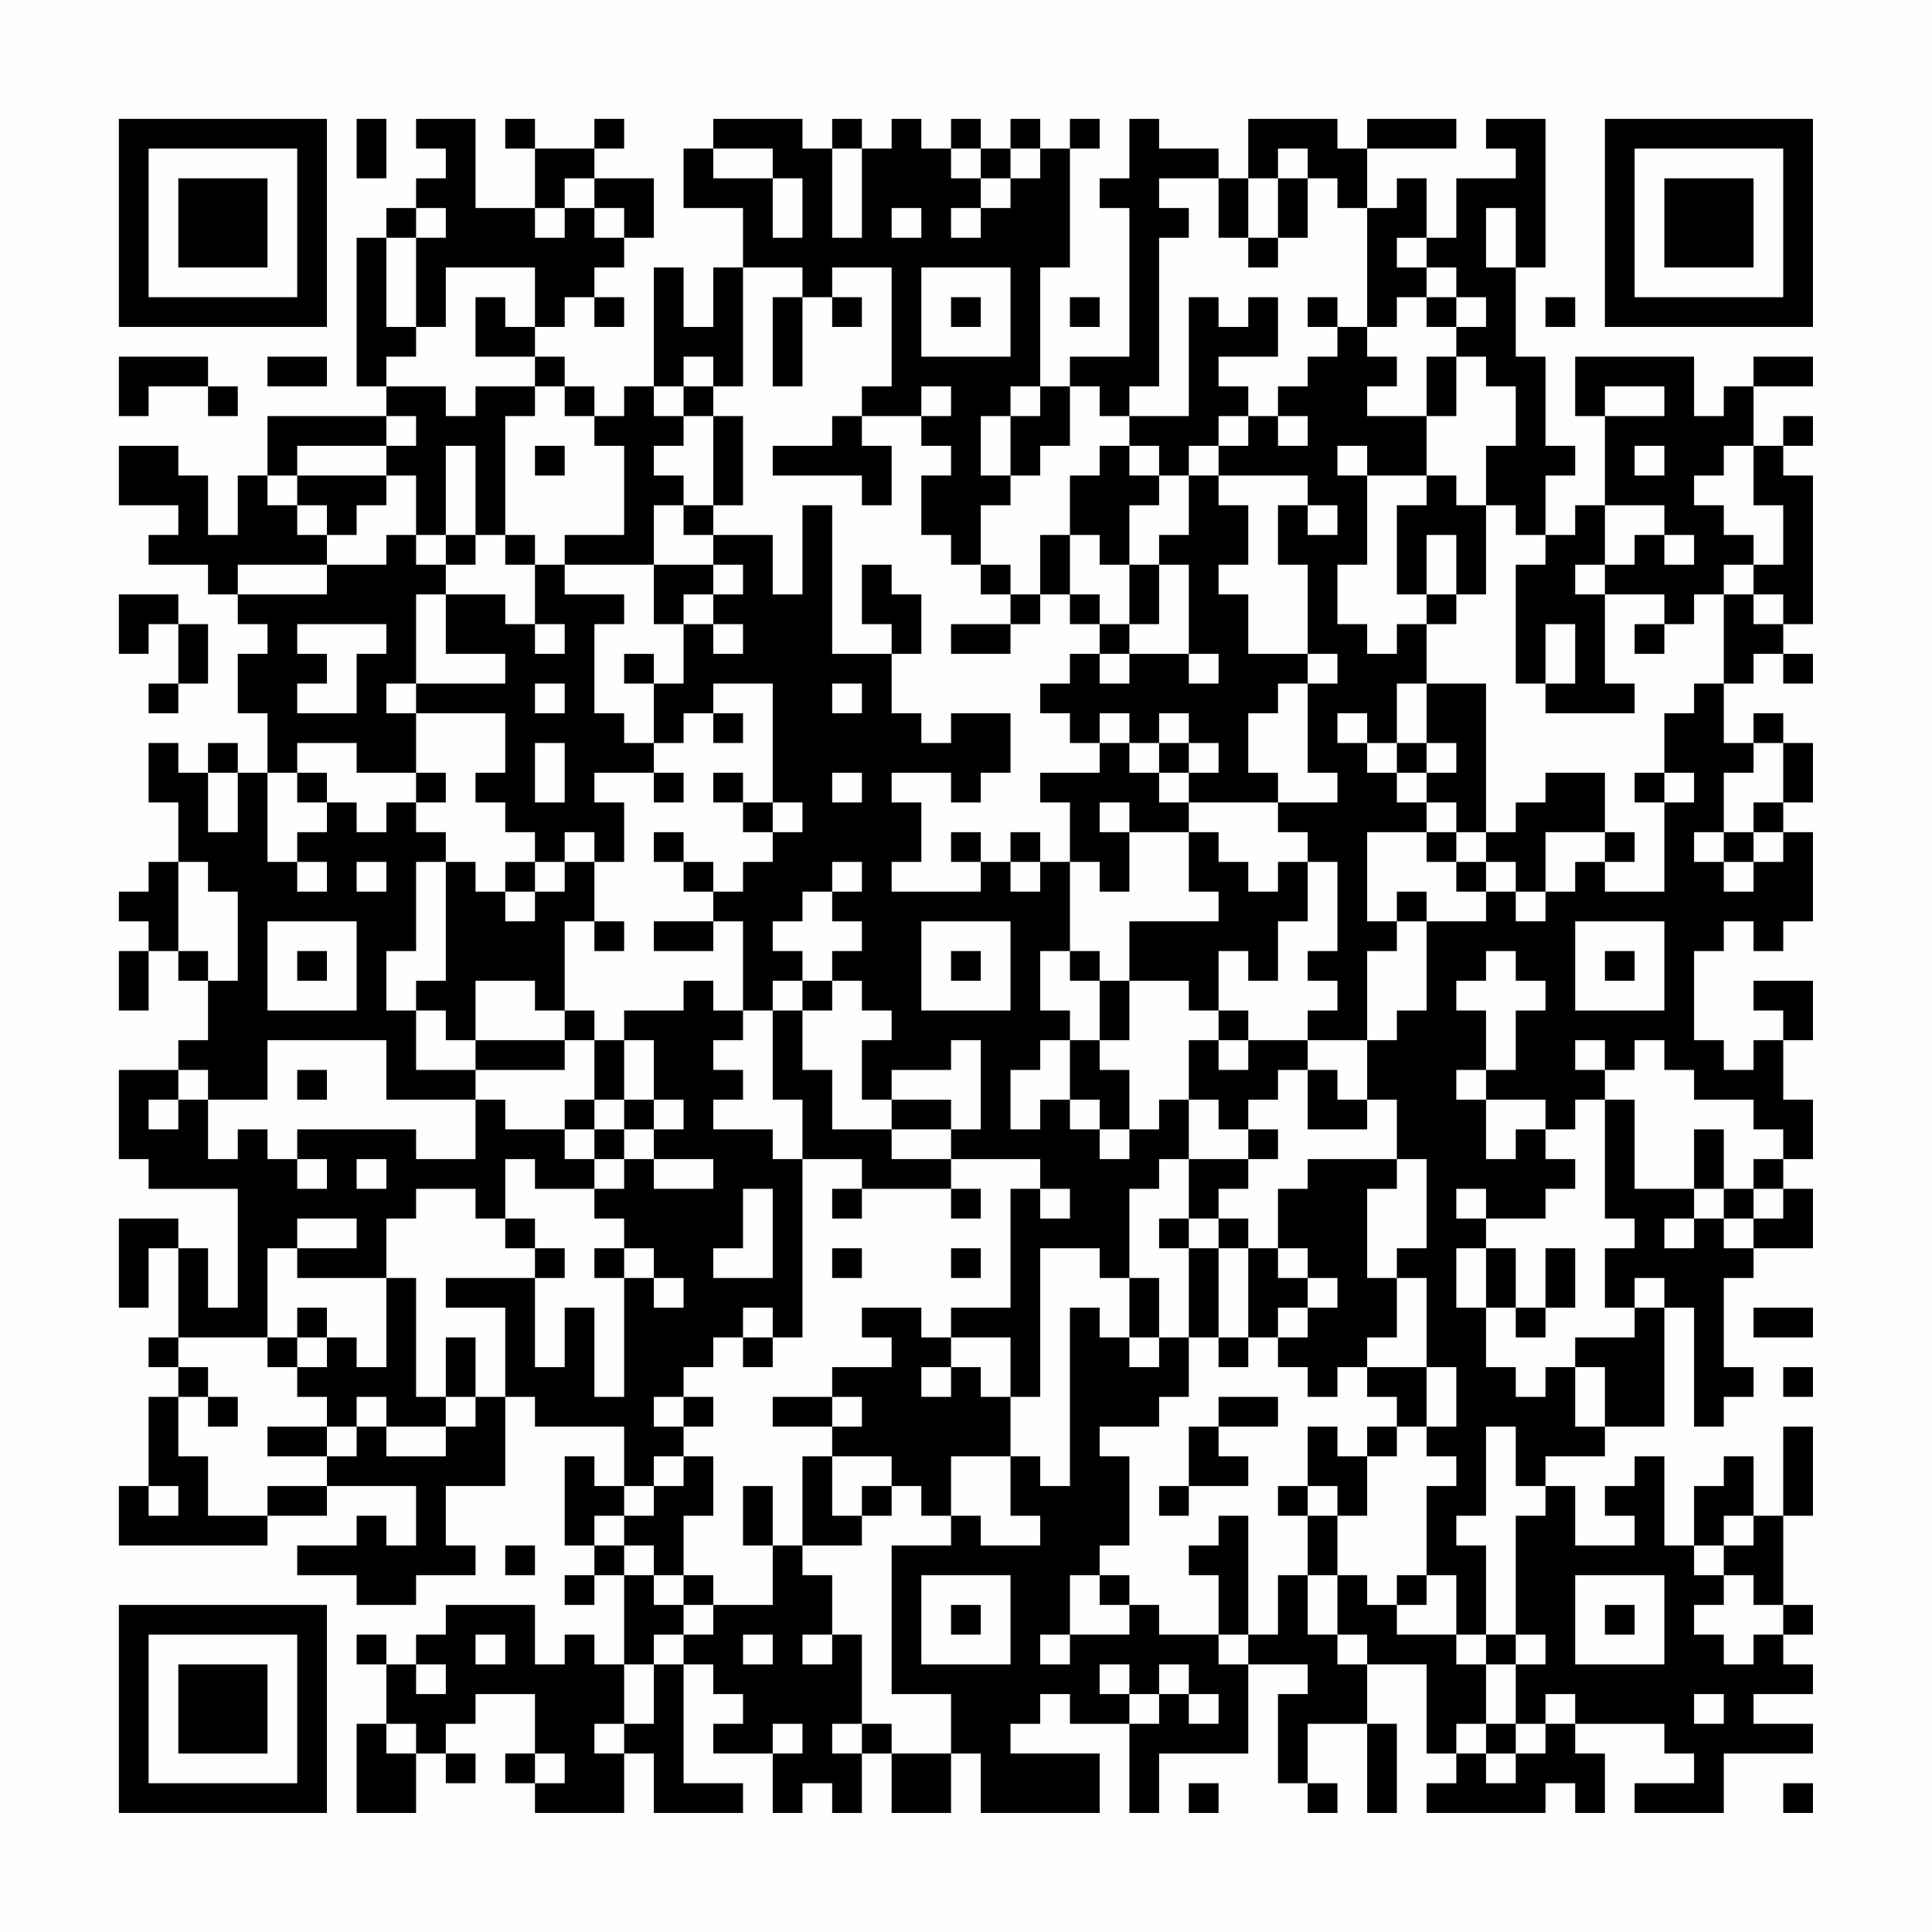 <?xml version="1.0" encoding="UTF-8"?>
<svg xmlns="http://www.w3.org/2000/svg" version="1.1" width="300" height="300" viewBox="0 0 300 300"><rect x="0" y="0" width="300" height="300" fill="#fefefe"/><g transform="scale(4.615)"><g transform="translate(4,4)"><path fill-rule="evenodd" d="M8 0L8 2L9 2L9 0ZM10 0L10 1L11 1L11 2L10 2L10 3L9 3L9 4L8 4L8 9L9 9L9 10L5 10L5 12L4 12L4 14L3 14L3 12L2 12L2 11L0 11L0 13L2 13L2 14L1 14L1 15L3 15L3 16L4 16L4 17L5 17L5 18L4 18L4 20L5 20L5 22L4 22L4 21L3 21L3 22L2 22L2 21L1 21L1 23L2 23L2 25L1 25L1 26L0 26L0 27L1 27L1 28L0 28L0 30L1 30L1 28L2 28L2 29L3 29L3 31L2 31L2 32L0 32L0 35L1 35L1 36L4 36L4 40L3 40L3 38L2 38L2 37L0 37L0 40L1 40L1 38L2 38L2 41L1 41L1 42L2 42L2 43L1 43L1 46L0 46L0 48L5 48L5 47L7 47L7 46L10 46L10 48L9 48L9 47L8 47L8 48L6 48L6 49L8 49L8 50L10 50L10 49L12 49L12 48L11 48L11 46L13 46L13 43L14 43L14 44L17 44L17 46L16 46L16 45L15 45L15 48L16 48L16 49L15 49L15 50L16 50L16 49L17 49L17 52L16 52L16 51L15 51L15 52L14 52L14 50L11 50L11 51L10 51L10 52L9 52L9 51L8 51L8 52L9 52L9 54L8 54L8 57L10 57L10 55L11 55L11 56L12 56L12 55L11 55L11 54L12 54L12 53L14 53L14 55L13 55L13 56L14 56L14 57L17 57L17 55L18 55L18 57L21 57L21 56L19 56L19 52L20 52L20 53L21 53L21 54L20 54L20 55L22 55L22 57L23 57L23 56L24 56L24 57L25 57L25 55L26 55L26 57L28 57L28 55L29 55L29 57L33 57L33 55L30 55L30 54L31 54L31 53L32 53L32 54L34 54L34 57L35 57L35 55L38 55L38 52L40 52L40 53L39 53L39 56L40 56L40 57L41 57L41 56L40 56L40 54L42 54L42 57L43 57L43 54L42 54L42 52L44 52L44 55L45 55L45 56L44 56L44 57L48 57L48 56L49 56L49 57L50 57L50 55L49 55L49 54L52 54L52 55L53 55L53 56L51 56L51 57L54 57L54 55L57 55L57 54L55 54L55 53L57 53L57 52L56 52L56 51L57 51L57 50L56 50L56 47L57 47L57 44L56 44L56 47L55 47L55 45L54 45L54 46L53 46L53 48L52 48L52 45L51 45L51 46L50 46L50 47L51 47L51 48L49 48L49 46L48 46L48 45L50 45L50 44L52 44L52 40L53 40L53 44L54 44L54 43L55 43L55 42L54 42L54 39L55 39L55 38L57 38L57 36L56 36L56 35L57 35L57 33L56 33L56 31L57 31L57 29L55 29L55 30L56 30L56 31L55 31L55 32L54 32L54 31L53 31L53 28L54 28L54 27L55 27L55 28L56 28L56 27L57 27L57 24L56 24L56 23L57 23L57 21L56 21L56 20L55 20L55 21L54 21L54 19L55 19L55 18L56 18L56 19L57 19L57 18L56 18L56 17L57 17L57 12L56 12L56 11L57 11L57 10L56 10L56 11L55 11L55 9L57 9L57 8L55 8L55 9L54 9L54 10L53 10L53 8L49 8L49 10L50 10L50 13L49 13L49 14L48 14L48 12L49 12L49 11L48 11L48 8L47 8L47 5L48 5L48 0L46 0L46 1L47 1L47 2L45 2L45 4L44 4L44 2L43 2L43 3L42 3L42 1L45 1L45 0L42 0L42 1L41 1L41 0L38 0L38 2L37 2L37 1L35 1L35 0L34 0L34 2L33 2L33 3L34 3L34 8L32 8L32 9L31 9L31 5L32 5L32 1L33 1L33 0L32 0L32 1L31 1L31 0L30 0L30 1L29 1L29 0L28 0L28 1L27 1L27 0L26 0L26 1L25 1L25 0L24 0L24 1L23 1L23 0L20 0L20 1L19 1L19 3L21 3L21 5L20 5L20 7L19 7L19 5L18 5L18 9L17 9L17 10L16 10L16 9L15 9L15 8L14 8L14 7L15 7L15 6L16 6L16 7L17 7L17 6L16 6L16 5L17 5L17 4L18 4L18 2L16 2L16 1L17 1L17 0L16 0L16 1L14 1L14 0L13 0L13 1L14 1L14 3L12 3L12 0ZM20 1L20 2L22 2L22 4L23 4L23 2L22 2L22 1ZM24 1L24 4L25 4L25 1ZM28 1L28 2L29 2L29 3L28 3L28 4L29 4L29 3L30 3L30 2L31 2L31 1L30 1L30 2L29 2L29 1ZM39 1L39 2L38 2L38 4L37 4L37 2L35 2L35 3L36 3L36 4L35 4L35 9L34 9L34 10L33 10L33 9L32 9L32 11L31 11L31 12L30 12L30 10L31 10L31 9L30 9L30 10L29 10L29 12L30 12L30 13L29 13L29 15L28 15L28 14L27 14L27 12L28 12L28 11L27 11L27 10L28 10L28 9L27 9L27 10L25 10L25 9L26 9L26 5L24 5L24 6L23 6L23 5L21 5L21 9L20 9L20 8L19 8L19 9L18 9L18 10L19 10L19 11L18 11L18 12L19 12L19 13L18 13L18 15L15 15L15 14L17 14L17 11L16 11L16 10L15 10L15 9L14 9L14 8L12 8L12 6L13 6L13 7L14 7L14 5L11 5L11 7L10 7L10 4L11 4L11 3L10 3L10 4L9 4L9 7L10 7L10 8L9 8L9 9L11 9L11 10L12 10L12 9L14 9L14 10L13 10L13 14L12 14L12 11L11 11L11 14L10 14L10 12L9 12L9 11L10 11L10 10L9 10L9 11L6 11L6 12L5 12L5 13L6 13L6 14L7 14L7 15L4 15L4 16L7 16L7 15L9 15L9 14L10 14L10 15L11 15L11 16L10 16L10 19L9 19L9 20L10 20L10 22L8 22L8 21L6 21L6 22L5 22L5 25L6 25L6 26L7 26L7 25L6 25L6 24L7 24L7 23L8 23L8 24L9 24L9 23L10 23L10 24L11 24L11 25L10 25L10 28L9 28L9 30L10 30L10 32L12 32L12 33L9 33L9 31L5 31L5 33L3 33L3 32L2 32L2 33L1 33L1 34L2 34L2 33L3 33L3 35L4 35L4 34L5 34L5 35L6 35L6 36L7 36L7 35L6 35L6 34L10 34L10 35L12 35L12 33L13 33L13 34L15 34L15 35L16 35L16 36L14 36L14 35L13 35L13 37L12 37L12 36L10 36L10 37L9 37L9 39L6 39L6 38L8 38L8 37L6 37L6 38L5 38L5 41L2 41L2 42L3 42L3 43L2 43L2 45L3 45L3 47L5 47L5 46L7 46L7 45L8 45L8 44L9 44L9 45L11 45L11 44L12 44L12 43L13 43L13 40L11 40L11 39L14 39L14 42L15 42L15 40L16 40L16 43L17 43L17 39L18 39L18 40L19 40L19 39L18 39L18 38L17 38L17 37L16 37L16 36L17 36L17 35L18 35L18 36L20 36L20 35L18 35L18 34L19 34L19 33L18 33L18 31L17 31L17 30L19 30L19 29L20 29L20 30L21 30L21 31L20 31L20 32L21 32L21 33L20 33L20 34L22 34L22 35L23 35L23 41L22 41L22 40L21 40L21 41L20 41L20 42L19 42L19 43L18 43L18 44L19 44L19 45L18 45L18 46L17 46L17 47L16 47L16 48L17 48L17 49L18 49L18 50L19 50L19 51L18 51L18 52L17 52L17 54L16 54L16 55L17 55L17 54L18 54L18 52L19 52L19 51L20 51L20 50L22 50L22 48L23 48L23 49L24 49L24 51L23 51L23 52L24 52L24 51L25 51L25 54L24 54L24 55L25 55L25 54L26 54L26 55L28 55L28 53L26 53L26 48L28 48L28 47L29 47L29 48L31 48L31 47L30 47L30 45L31 45L31 46L32 46L32 40L33 40L33 41L34 41L34 42L35 42L35 41L36 41L36 43L35 43L35 44L33 44L33 45L34 45L34 48L33 48L33 49L32 49L32 51L31 51L31 52L32 52L32 51L34 51L34 50L35 50L35 51L37 51L37 52L38 52L38 51L39 51L39 49L40 49L40 51L41 51L41 52L42 52L42 51L41 51L41 49L42 49L42 50L43 50L43 51L45 51L45 52L46 52L46 54L45 54L45 55L46 55L46 56L47 56L47 55L48 55L48 54L49 54L49 53L48 53L48 54L47 54L47 52L48 52L48 51L47 51L47 47L48 47L48 46L47 46L47 44L46 44L46 47L45 47L45 48L46 48L46 51L45 51L45 49L44 49L44 46L45 46L45 45L44 45L44 44L45 44L45 42L44 42L44 39L43 39L43 38L44 38L44 35L43 35L43 33L42 33L42 31L43 31L43 30L44 30L44 27L46 27L46 26L47 26L47 27L48 27L48 26L49 26L49 25L50 25L50 26L52 26L52 23L53 23L53 22L52 22L52 20L53 20L53 19L54 19L54 16L55 16L55 17L56 17L56 16L55 16L55 15L56 15L56 13L55 13L55 11L54 11L54 12L53 12L53 13L54 13L54 14L55 14L55 15L54 15L54 16L53 16L53 17L52 17L52 16L50 16L50 15L51 15L51 14L52 14L52 15L53 15L53 14L52 14L52 13L50 13L50 15L49 15L49 16L50 16L50 19L51 19L51 20L48 20L48 19L49 19L49 17L48 17L48 19L47 19L47 15L48 15L48 14L47 14L47 13L46 13L46 11L47 11L47 9L46 9L46 8L45 8L45 7L46 7L46 6L45 6L45 5L44 5L44 4L43 4L43 5L44 5L44 6L43 6L43 7L42 7L42 3L41 3L41 2L40 2L40 1ZM15 2L15 3L14 3L14 4L15 4L15 3L16 3L16 4L17 4L17 3L16 3L16 2ZM39 2L39 4L38 4L38 5L39 5L39 4L40 4L40 2ZM26 3L26 4L27 4L27 3ZM46 3L46 5L47 5L47 3ZM27 5L27 8L30 8L30 5ZM22 6L22 9L23 9L23 6ZM24 6L24 7L25 7L25 6ZM28 6L28 7L29 7L29 6ZM32 6L32 7L33 7L33 6ZM36 6L36 10L34 10L34 11L33 11L33 12L32 12L32 14L31 14L31 16L30 16L30 15L29 15L29 16L30 16L30 17L28 17L28 18L30 18L30 17L31 17L31 16L32 16L32 17L33 17L33 18L32 18L32 19L31 19L31 20L32 20L32 21L33 21L33 22L31 22L31 23L32 23L32 25L31 25L31 24L30 24L30 25L29 25L29 24L28 24L28 25L29 25L29 26L26 26L26 25L27 25L27 23L26 23L26 22L28 22L28 23L29 23L29 22L30 22L30 20L28 20L28 21L27 21L27 20L26 20L26 18L27 18L27 16L26 16L26 15L25 15L25 17L26 17L26 18L24 18L24 13L23 13L23 16L22 16L22 14L20 14L20 13L21 13L21 10L20 10L20 9L19 9L19 10L20 10L20 13L19 13L19 14L20 14L20 15L18 15L18 17L19 17L19 19L18 19L18 18L17 18L17 19L18 19L18 21L17 21L17 20L16 20L16 17L17 17L17 16L15 16L15 15L14 15L14 14L13 14L13 15L14 15L14 17L13 17L13 16L11 16L11 18L13 18L13 19L10 19L10 20L13 20L13 22L12 22L12 23L13 23L13 24L14 24L14 25L13 25L13 26L12 26L12 25L11 25L11 29L10 29L10 30L11 30L11 31L12 31L12 32L15 32L15 31L16 31L16 33L15 33L15 34L16 34L16 35L17 35L17 34L18 34L18 33L17 33L17 31L16 31L16 30L15 30L15 27L16 27L16 28L17 28L17 27L16 27L16 25L17 25L17 23L16 23L16 22L18 22L18 23L19 23L19 22L18 22L18 21L19 21L19 20L20 20L20 21L21 21L21 20L20 20L20 19L22 19L22 23L21 23L21 22L20 22L20 23L21 23L21 24L22 24L22 25L21 25L21 26L20 26L20 25L19 25L19 24L18 24L18 25L19 25L19 26L20 26L20 27L18 27L18 28L20 28L20 27L21 27L21 30L22 30L22 33L23 33L23 35L25 35L25 36L24 36L24 37L25 37L25 36L28 36L28 37L29 37L29 36L28 36L28 35L31 35L31 36L30 36L30 40L28 40L28 41L27 41L27 40L25 40L25 41L26 41L26 42L24 42L24 43L22 43L22 44L24 44L24 45L23 45L23 48L25 48L25 47L26 47L26 46L27 46L27 47L28 47L28 45L30 45L30 43L31 43L31 38L33 38L33 39L34 39L34 41L35 41L35 39L34 39L34 36L35 36L35 35L36 35L36 37L35 37L35 38L36 38L36 41L37 41L37 42L38 42L38 41L39 41L39 42L40 42L40 43L41 43L41 42L42 42L42 43L43 43L43 44L42 44L42 45L41 45L41 44L40 44L40 46L39 46L39 47L40 47L40 49L41 49L41 47L42 47L42 45L43 45L43 44L44 44L44 42L42 42L42 41L43 41L43 39L42 39L42 36L43 36L43 35L40 35L40 36L39 36L39 38L38 38L38 37L37 37L37 36L38 36L38 35L39 35L39 34L38 34L38 33L39 33L39 32L40 32L40 34L42 34L42 33L41 33L41 32L40 32L40 31L42 31L42 28L43 28L43 27L44 27L44 26L43 26L43 27L42 27L42 24L44 24L44 25L45 25L45 26L46 26L46 25L47 25L47 26L48 26L48 24L50 24L50 25L51 25L51 24L50 24L50 22L48 22L48 23L47 23L47 24L46 24L46 19L44 19L44 17L45 17L45 16L46 16L46 13L45 13L45 12L44 12L44 10L45 10L45 8L44 8L44 10L42 10L42 9L43 9L43 8L42 8L42 7L41 7L41 6L40 6L40 7L41 7L41 8L40 8L40 9L39 9L39 10L38 10L38 9L37 9L37 8L39 8L39 6L38 6L38 7L37 7L37 6ZM44 6L44 7L45 7L45 6ZM48 6L48 7L49 7L49 6ZM0 8L0 10L1 10L1 9L3 9L3 10L4 10L4 9L3 9L3 8ZM5 8L5 9L7 9L7 8ZM50 9L50 10L52 10L52 9ZM24 10L24 11L22 11L22 12L25 12L25 13L26 13L26 11L25 11L25 10ZM37 10L37 11L36 11L36 12L35 12L35 11L34 11L34 12L35 12L35 13L34 13L34 15L33 15L33 14L32 14L32 16L33 16L33 17L34 17L34 18L33 18L33 19L34 19L34 18L36 18L36 19L37 19L37 18L36 18L36 15L35 15L35 14L36 14L36 12L37 12L37 13L38 13L38 15L37 15L37 16L38 16L38 18L40 18L40 19L39 19L39 20L38 20L38 22L39 22L39 23L36 23L36 22L37 22L37 21L36 21L36 20L35 20L35 21L34 21L34 20L33 20L33 21L34 21L34 22L35 22L35 23L36 23L36 24L34 24L34 23L33 23L33 24L34 24L34 26L33 26L33 25L32 25L32 28L31 28L31 30L32 30L32 31L31 31L31 32L30 32L30 34L31 34L31 33L32 33L32 34L33 34L33 35L34 35L34 34L35 34L35 33L36 33L36 35L38 35L38 34L37 34L37 33L36 33L36 31L37 31L37 32L38 32L38 31L40 31L40 30L41 30L41 29L40 29L40 28L41 28L41 25L40 25L40 24L39 24L39 23L41 23L41 22L40 22L40 19L41 19L41 18L40 18L40 15L39 15L39 13L40 13L40 14L41 14L41 13L40 13L40 12L37 12L37 11L38 11L38 10ZM39 10L39 11L40 11L40 10ZM14 11L14 12L15 12L15 11ZM41 11L41 12L42 12L42 15L41 15L41 17L42 17L42 18L43 18L43 17L44 17L44 16L45 16L45 14L44 14L44 16L43 16L43 13L44 13L44 12L42 12L42 11ZM51 11L51 12L52 12L52 11ZM6 12L6 13L7 13L7 14L8 14L8 13L9 13L9 12ZM11 14L11 15L12 15L12 14ZM20 15L20 16L19 16L19 17L20 17L20 18L21 18L21 17L20 17L20 16L21 16L21 15ZM34 15L34 17L35 17L35 15ZM0 16L0 18L1 18L1 17L2 17L2 19L1 19L1 20L2 20L2 19L3 19L3 17L2 17L2 16ZM6 17L6 18L7 18L7 19L6 19L6 20L8 20L8 18L9 18L9 17ZM14 17L14 18L15 18L15 17ZM51 17L51 18L52 18L52 17ZM14 19L14 20L15 20L15 19ZM24 19L24 20L25 20L25 19ZM43 19L43 21L42 21L42 20L41 20L41 21L42 21L42 22L43 22L43 23L44 23L44 24L45 24L45 25L46 25L46 24L45 24L45 23L44 23L44 22L45 22L45 21L44 21L44 19ZM14 21L14 23L15 23L15 21ZM35 21L35 22L36 22L36 21ZM43 21L43 22L44 22L44 21ZM55 21L55 22L54 22L54 24L53 24L53 25L54 25L54 26L55 26L55 25L56 25L56 24L55 24L55 23L56 23L56 21ZM3 22L3 24L4 24L4 22ZM6 22L6 23L7 23L7 22ZM10 22L10 23L11 23L11 22ZM24 22L24 23L25 23L25 22ZM51 22L51 23L52 23L52 22ZM22 23L22 24L23 24L23 23ZM15 24L15 25L14 25L14 26L13 26L13 27L14 27L14 26L15 26L15 25L16 25L16 24ZM36 24L36 26L37 26L37 27L34 27L34 29L33 29L33 28L32 28L32 29L33 29L33 31L32 31L32 33L33 33L33 34L34 34L34 32L33 32L33 31L34 31L34 29L36 29L36 30L37 30L37 31L38 31L38 30L37 30L37 28L38 28L38 29L39 29L39 27L40 27L40 25L39 25L39 26L38 26L38 25L37 25L37 24ZM54 24L54 25L55 25L55 24ZM2 25L2 28L3 28L3 29L4 29L4 26L3 26L3 25ZM8 25L8 26L9 26L9 25ZM24 25L24 26L23 26L23 27L22 27L22 28L23 28L23 29L22 29L22 30L23 30L23 32L24 32L24 34L26 34L26 35L28 35L28 34L29 34L29 31L28 31L28 32L26 32L26 33L25 33L25 31L26 31L26 30L25 30L25 29L24 29L24 28L25 28L25 27L24 27L24 26L25 26L25 25ZM30 25L30 26L31 26L31 25ZM5 27L5 30L8 30L8 27ZM27 27L27 30L30 30L30 27ZM49 27L49 30L52 30L52 27ZM6 28L6 29L7 29L7 28ZM28 28L28 29L29 29L29 28ZM46 28L46 29L45 29L45 30L46 30L46 32L45 32L45 33L46 33L46 35L47 35L47 34L48 34L48 35L49 35L49 36L48 36L48 37L46 37L46 36L45 36L45 37L46 37L46 38L45 38L45 40L46 40L46 42L47 42L47 43L48 43L48 42L49 42L49 44L50 44L50 42L49 42L49 41L51 41L51 40L52 40L52 39L51 39L51 40L50 40L50 38L51 38L51 37L50 37L50 33L51 33L51 36L53 36L53 37L52 37L52 38L53 38L53 37L54 37L54 38L55 38L55 37L56 37L56 36L55 36L55 35L56 35L56 34L55 34L55 33L53 33L53 32L52 32L52 31L51 31L51 32L50 32L50 31L49 31L49 32L50 32L50 33L49 33L49 34L48 34L48 33L46 33L46 32L47 32L47 30L48 30L48 29L47 29L47 28ZM50 28L50 29L51 29L51 28ZM12 29L12 31L15 31L15 30L14 30L14 29ZM23 29L23 30L24 30L24 29ZM6 32L6 33L7 33L7 32ZM16 33L16 34L17 34L17 33ZM26 33L26 34L28 34L28 33ZM53 34L53 36L54 36L54 37L55 37L55 36L54 36L54 34ZM8 35L8 36L9 36L9 35ZM21 36L21 38L20 38L20 39L22 39L22 36ZM31 36L31 37L32 37L32 36ZM13 37L13 38L14 38L14 39L15 39L15 38L14 38L14 37ZM36 37L36 38L37 38L37 41L38 41L38 38L37 38L37 37ZM16 38L16 39L17 39L17 38ZM24 38L24 39L25 39L25 38ZM28 38L28 39L29 39L29 38ZM39 38L39 39L40 39L40 40L39 40L39 41L40 41L40 40L41 40L41 39L40 39L40 38ZM46 38L46 40L47 40L47 41L48 41L48 40L49 40L49 38L48 38L48 40L47 40L47 38ZM9 39L9 42L8 42L8 41L7 41L7 40L6 40L6 41L5 41L5 42L6 42L6 43L7 43L7 44L5 44L5 45L7 45L7 44L8 44L8 43L9 43L9 44L11 44L11 43L12 43L12 41L11 41L11 43L10 43L10 39ZM55 40L55 41L57 41L57 40ZM6 41L6 42L7 42L7 41ZM21 41L21 42L22 42L22 41ZM28 41L28 42L27 42L27 43L28 43L28 42L29 42L29 43L30 43L30 41ZM56 42L56 43L57 43L57 42ZM3 43L3 44L4 44L4 43ZM19 43L19 44L20 44L20 43ZM24 43L24 44L25 44L25 43ZM37 43L37 44L36 44L36 46L35 46L35 47L36 47L36 46L38 46L38 45L37 45L37 44L39 44L39 43ZM19 45L19 46L18 46L18 47L17 47L17 48L18 48L18 49L19 49L19 50L20 50L20 49L19 49L19 47L20 47L20 45ZM24 45L24 47L25 47L25 46L26 46L26 45ZM1 46L1 47L2 47L2 46ZM21 46L21 48L22 48L22 46ZM40 46L40 47L41 47L41 46ZM37 47L37 48L36 48L36 49L37 49L37 51L38 51L38 47ZM54 47L54 48L53 48L53 49L54 49L54 50L53 50L53 51L54 51L54 52L55 52L55 51L56 51L56 50L55 50L55 49L54 49L54 48L55 48L55 47ZM13 48L13 49L14 49L14 48ZM27 49L27 52L30 52L30 49ZM33 49L33 50L34 50L34 49ZM43 49L43 50L44 50L44 49ZM49 49L49 52L52 52L52 49ZM28 50L28 51L29 51L29 50ZM50 50L50 51L51 51L51 50ZM12 51L12 52L13 52L13 51ZM21 51L21 52L22 52L22 51ZM46 51L46 52L47 52L47 51ZM10 52L10 53L11 53L11 52ZM33 52L33 53L34 53L34 54L35 54L35 53L36 53L36 54L37 54L37 53L36 53L36 52L35 52L35 53L34 53L34 52ZM53 53L53 54L54 54L54 53ZM9 54L9 55L10 55L10 54ZM22 54L22 55L23 55L23 54ZM46 54L46 55L47 55L47 54ZM14 55L14 56L15 56L15 55ZM36 56L36 57L37 57L37 56ZM56 56L56 57L57 57L57 56ZM0 0L0 7L7 7L7 0ZM1 1L1 6L6 6L6 1ZM2 2L2 5L5 5L5 2ZM50 0L50 7L57 7L57 0ZM51 1L51 6L56 6L56 1ZM52 2L52 5L55 5L55 2ZM0 50L0 57L7 57L7 50ZM1 51L1 56L6 56L6 51ZM2 52L2 55L5 55L5 52Z" fill="#000000"/></g></g></svg>
